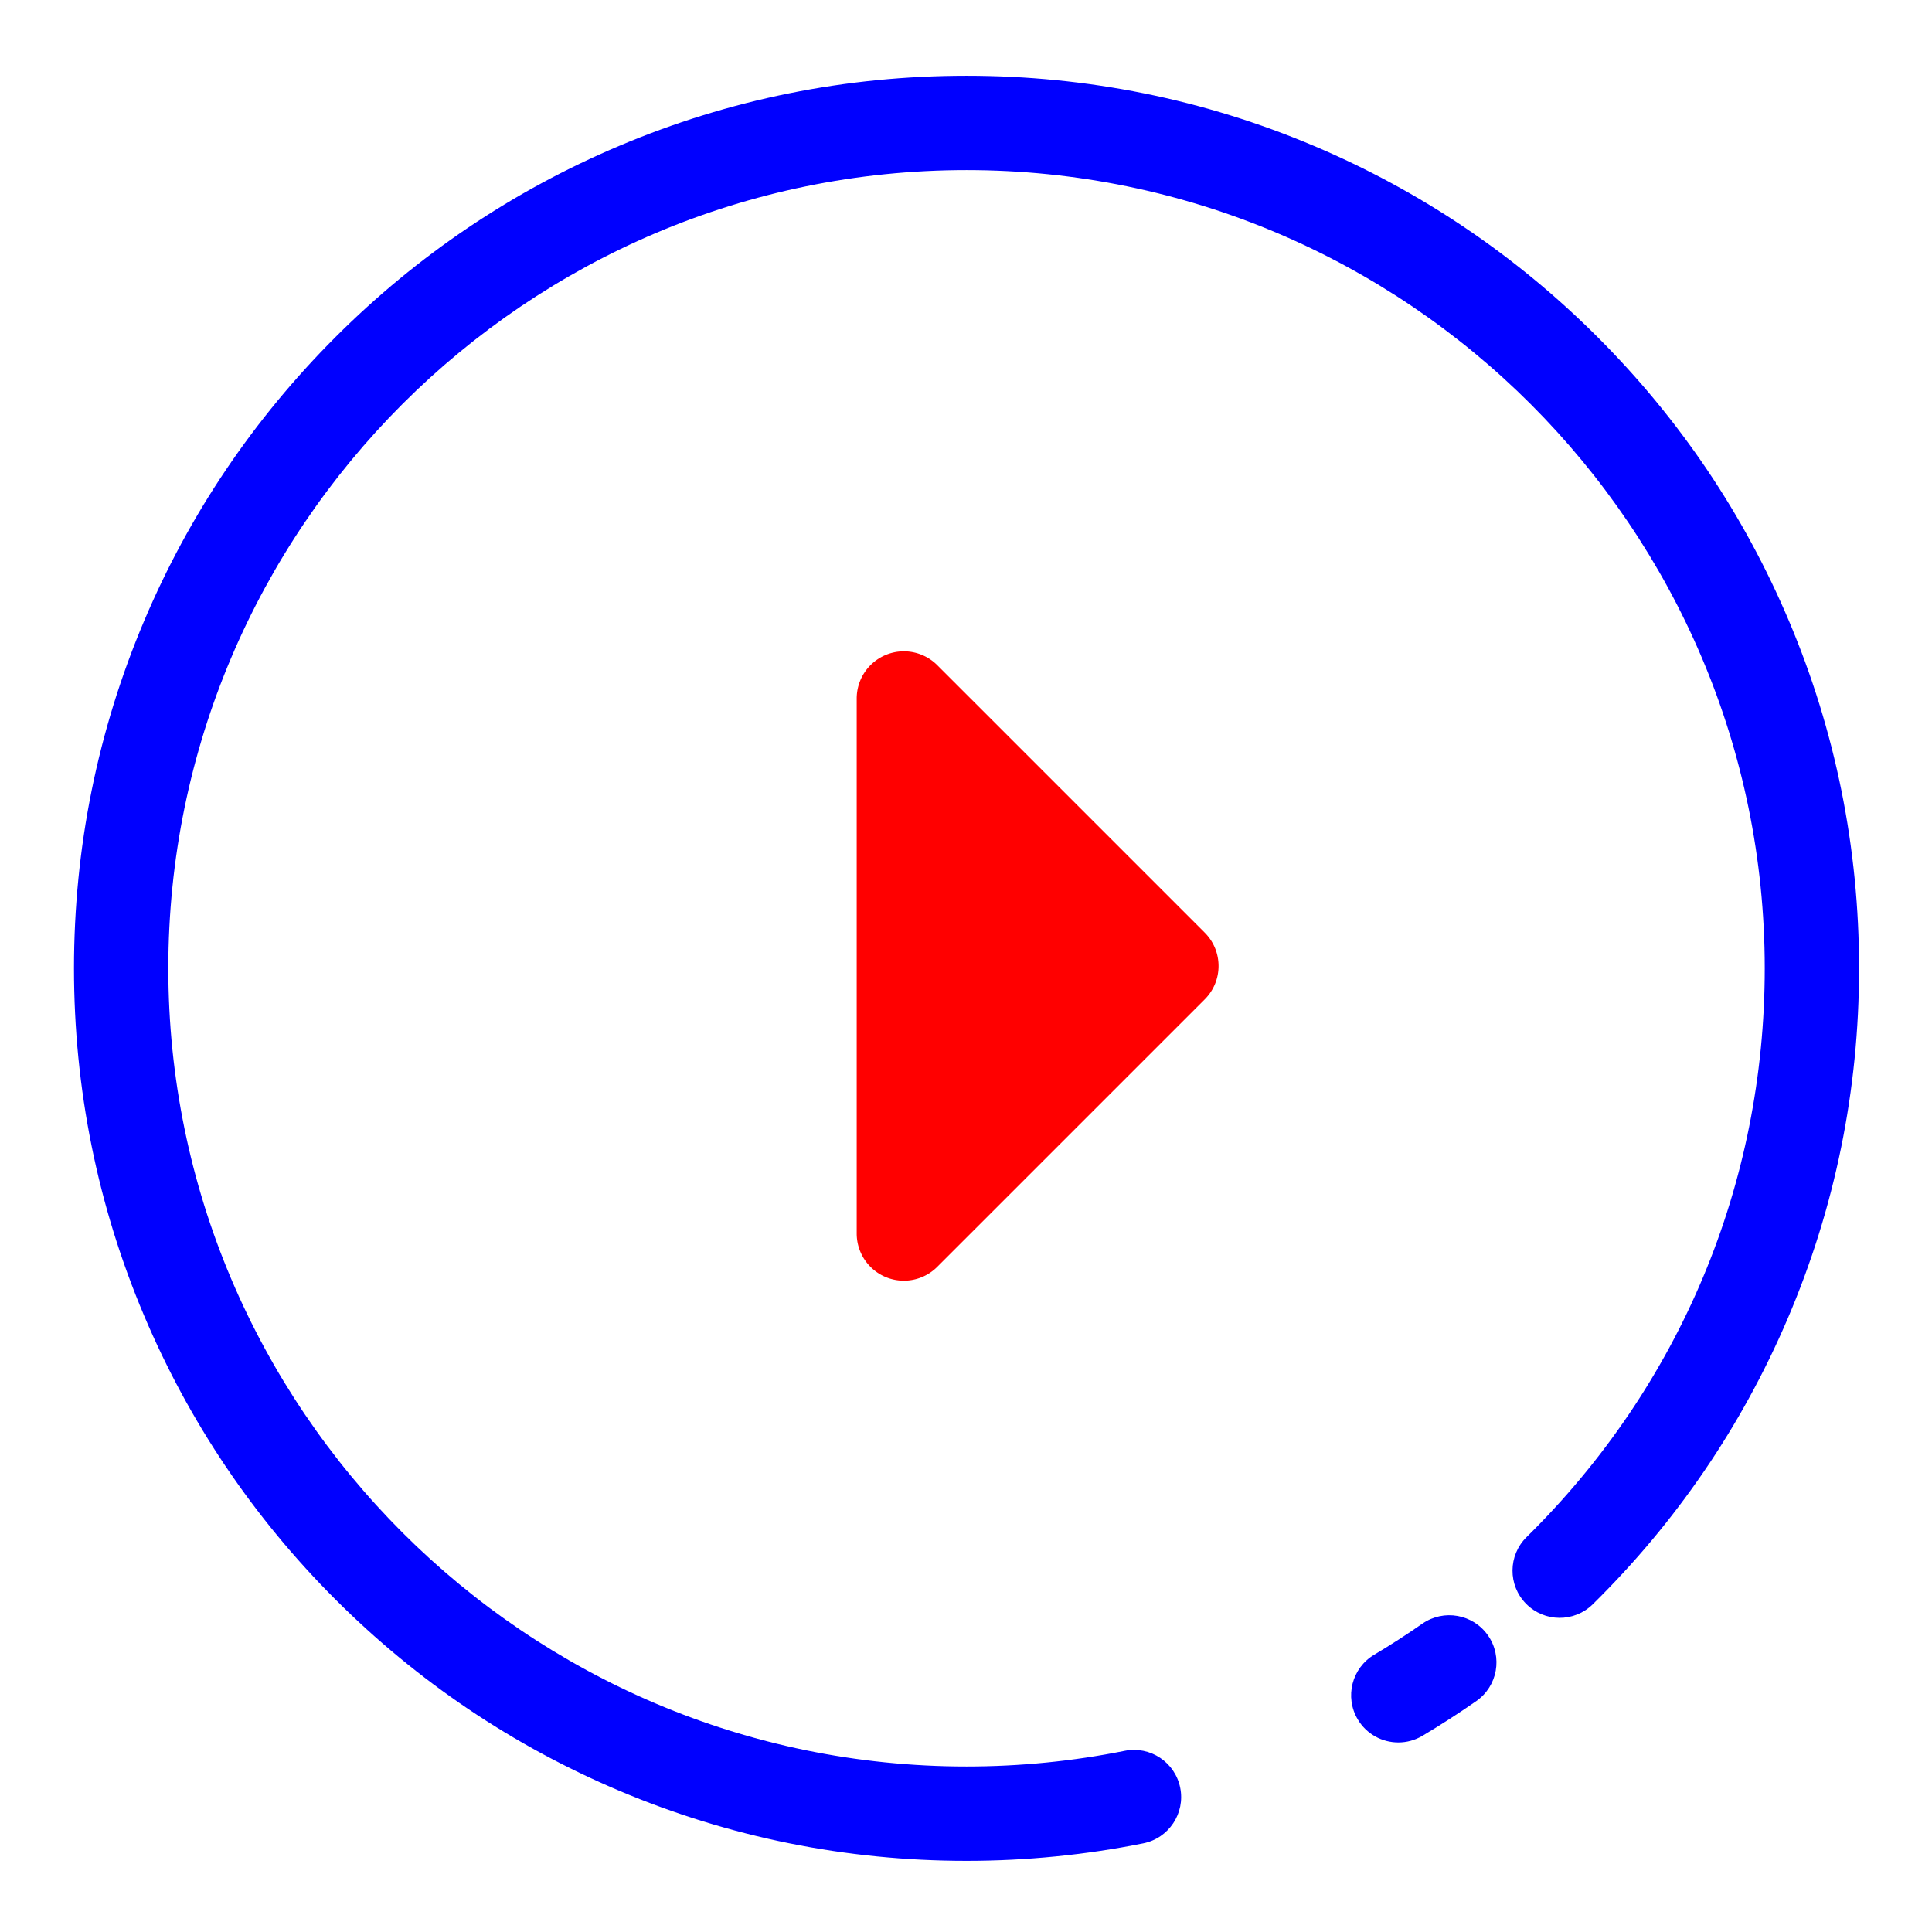 <?xml version="1.0" standalone="no"?><!DOCTYPE svg PUBLIC "-//W3C//DTD SVG 1.1//EN" "http://www.w3.org/Graphics/SVG/1.1/DTD/svg11.dtd"><svg t="1597825587882" class="icon" viewBox="0 0 1024 1024" version="1.1" xmlns="http://www.w3.org/2000/svg" p-id="2950" xmlns:xlink="http://www.w3.org/1999/xlink" width="16" height="16"><defs><style type="text/css"></style></defs><path d="M753.86 860.59c-8.28 5.77-16.86 11.3-25.52 16.46-11.86 7.06-15.76 22.4-8.7 34.27 4.68 7.86 12.98 12.22 21.51 12.22 4.35 0 8.75-1.14 12.76-3.52 9.68-5.76 19.29-11.96 28.54-18.4 11.33-7.89 14.11-23.48 6.22-34.8-7.9-11.34-23.48-14.12-34.81-6.23z" fill="#0000FF" p-id="2951"></path><path d="M948.17 329.07c-23.83-56.34-57.93-106.93-101.37-150.36-43.44-43.44-94.03-77.54-150.36-101.37-58.34-24.68-120.29-37.19-184.15-37.19S386.47 52.66 328.13 77.34c-56.34 23.83-106.93 57.94-150.36 101.37-43.44 43.44-77.54 94.03-101.37 150.36-24.67 58.34-37.19 120.29-37.19 184.15S51.72 639.03 76.4 697.37c23.83 56.34 57.93 106.93 101.37 150.36 43.44 43.44 94.03 77.54 150.36 101.37 58.34 24.68 120.29 37.19 184.15 37.19 31.52 0 63.03-3.12 93.68-9.28 13.54-2.72 22.3-15.9 19.58-29.44-2.72-13.54-15.9-22.31-29.43-19.59-27.41 5.51-55.61 8.3-83.83 8.3C279 936.29 89.21 746.51 89.21 513.22S279 90.15 512.28 90.15s423.07 189.79 423.07 423.07c0 114.23-44.83 221.29-126.23 301.46-9.84 9.69-9.96 25.52-0.27 35.35 9.69 9.84 25.52 9.96 35.35 0.27 44.21-43.54 78.94-94.42 103.24-151.23 25.16-58.83 37.91-121.36 37.91-185.85 0-63.85-12.51-125.81-37.18-184.15z" fill="#0000FF" p-id="2952"></path><path d="M638.53 494.32L496.75 352.54a25.005 25.005 0 0 0-27.25-5.42 25.006 25.006 0 0 0-15.43 23.1v283.57c0 10.11 6.09 19.23 15.43 23.1 3.09 1.28 6.34 1.9 9.56 1.9 6.51 0 12.9-2.54 17.68-7.32l141.78-141.78c9.78-9.78 9.78-25.6 0.01-35.37z" fill="#FF0000" p-id="2953"></path></svg>